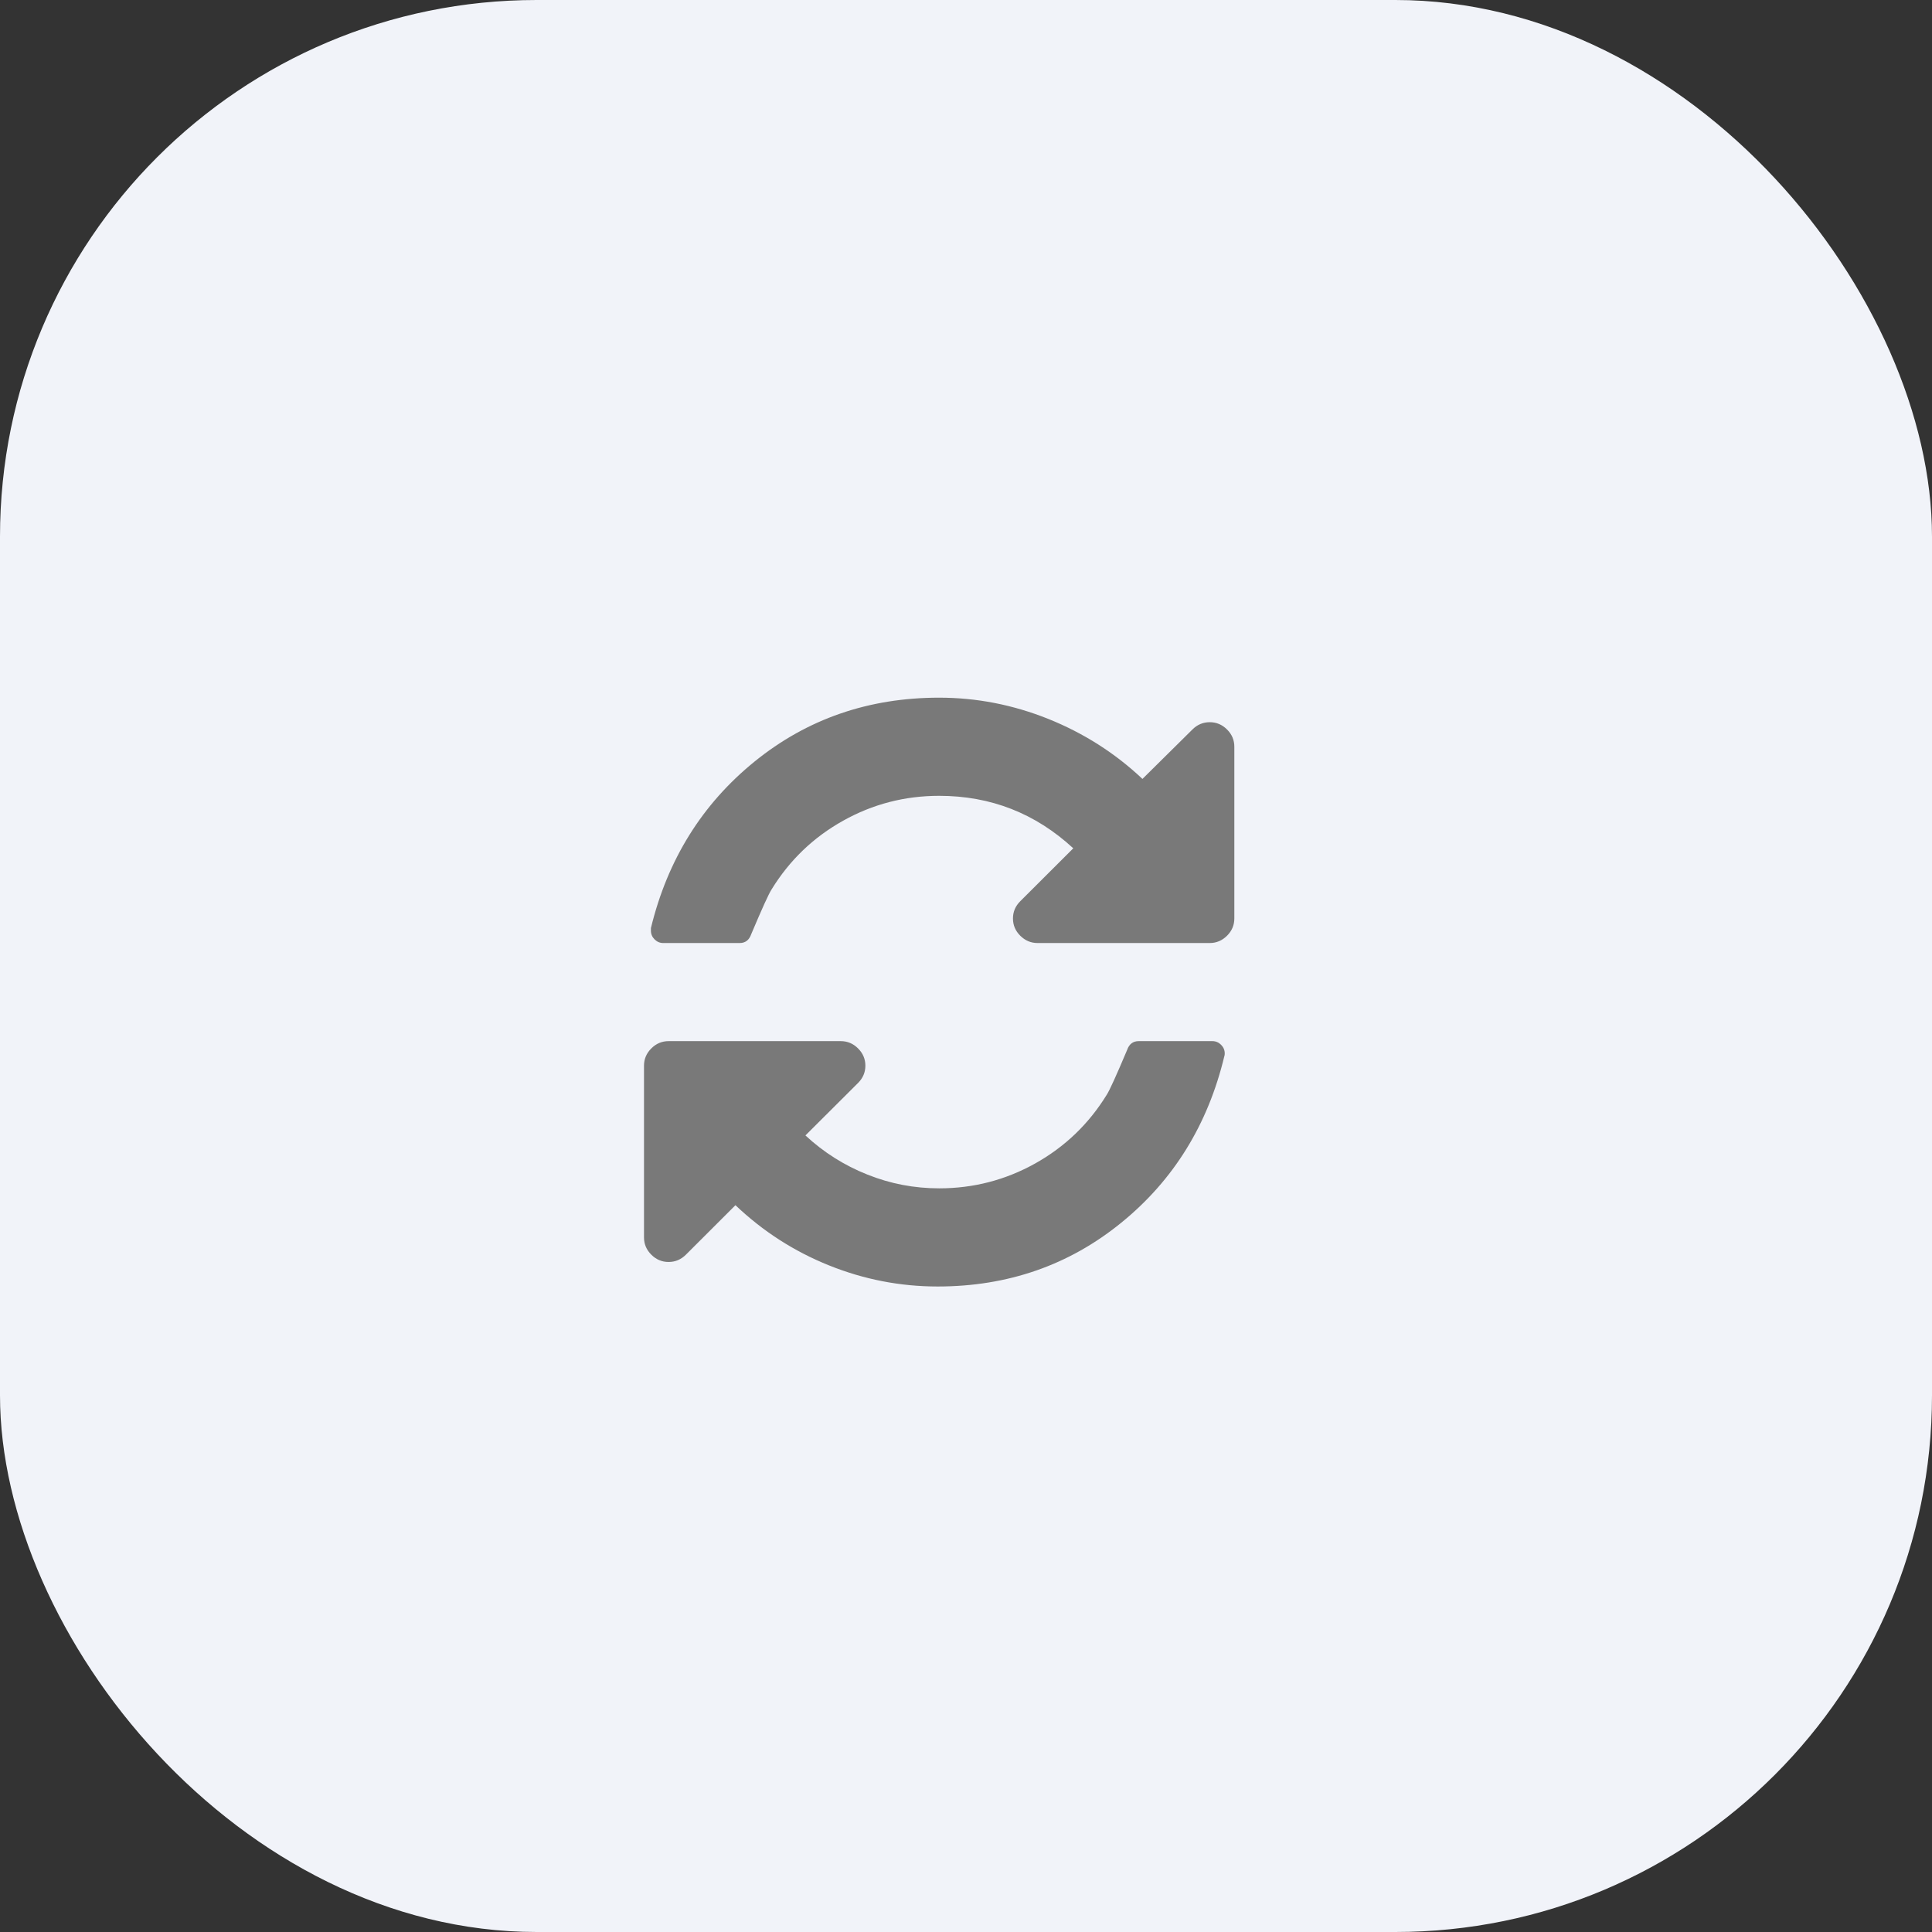 <svg width="36" height="36" viewBox="0 0 36 36" fill="none" xmlns="http://www.w3.org/2000/svg">
<rect x="0" y="0" width="36" height="36" fill="#333333" stroke="none"/>
<rect width="36" height="36" rx="10" fill="#F1F3F9"/>
<path d="M22.821 19.629C22.821 19.653 22.819 19.669 22.814 19.679C22.508 20.955 21.869 21.99 20.895 22.782C19.921 23.575 18.779 23.972 17.471 23.972C16.774 23.972 16.1 23.841 15.448 23.579C14.796 23.317 14.215 22.943 13.704 22.457L12.781 23.379C12.69 23.47 12.582 23.515 12.458 23.515C12.334 23.515 12.227 23.47 12.136 23.379C12.045 23.288 12 23.181 12 23.058V19.857C12 19.734 12.045 19.627 12.136 19.536C12.227 19.445 12.334 19.4 12.458 19.4H15.667C15.791 19.4 15.898 19.445 15.989 19.536C16.08 19.627 16.125 19.734 16.125 19.857C16.125 19.981 16.08 20.088 15.989 20.179L15.008 21.157C15.347 21.472 15.731 21.715 16.161 21.886C16.59 22.058 17.037 22.143 17.5 22.143C18.14 22.143 18.736 21.988 19.29 21.679C19.844 21.369 20.288 20.943 20.622 20.4C20.675 20.319 20.801 20.041 21.002 19.565C21.04 19.455 21.112 19.4 21.217 19.4H22.592C22.654 19.4 22.708 19.423 22.753 19.468C22.798 19.513 22.821 19.567 22.821 19.629ZM23 13.914V17.114C23 17.238 22.955 17.345 22.864 17.436C22.773 17.526 22.666 17.572 22.542 17.572H19.333C19.209 17.572 19.102 17.526 19.011 17.436C18.92 17.345 18.875 17.238 18.875 17.114C18.875 16.991 18.92 16.884 19.011 16.793L19.999 15.807C19.293 15.155 18.46 14.829 17.5 14.829C16.86 14.829 16.264 14.983 15.71 15.293C15.156 15.602 14.712 16.029 14.378 16.572C14.325 16.652 14.199 16.931 13.998 17.407C13.96 17.517 13.888 17.572 13.783 17.572H12.358C12.296 17.572 12.242 17.549 12.197 17.504C12.152 17.459 12.129 17.405 12.129 17.343V17.293C12.439 16.017 13.084 14.982 14.062 14.189C15.041 13.396 16.187 13 17.5 13C18.197 13 18.875 13.132 19.534 13.396C20.193 13.661 20.778 14.033 21.288 14.514L22.219 13.593C22.31 13.502 22.418 13.457 22.542 13.457C22.666 13.457 22.773 13.502 22.864 13.593C22.955 13.683 23 13.79 23 13.914Z" fill="#797979"/>
</svg>
